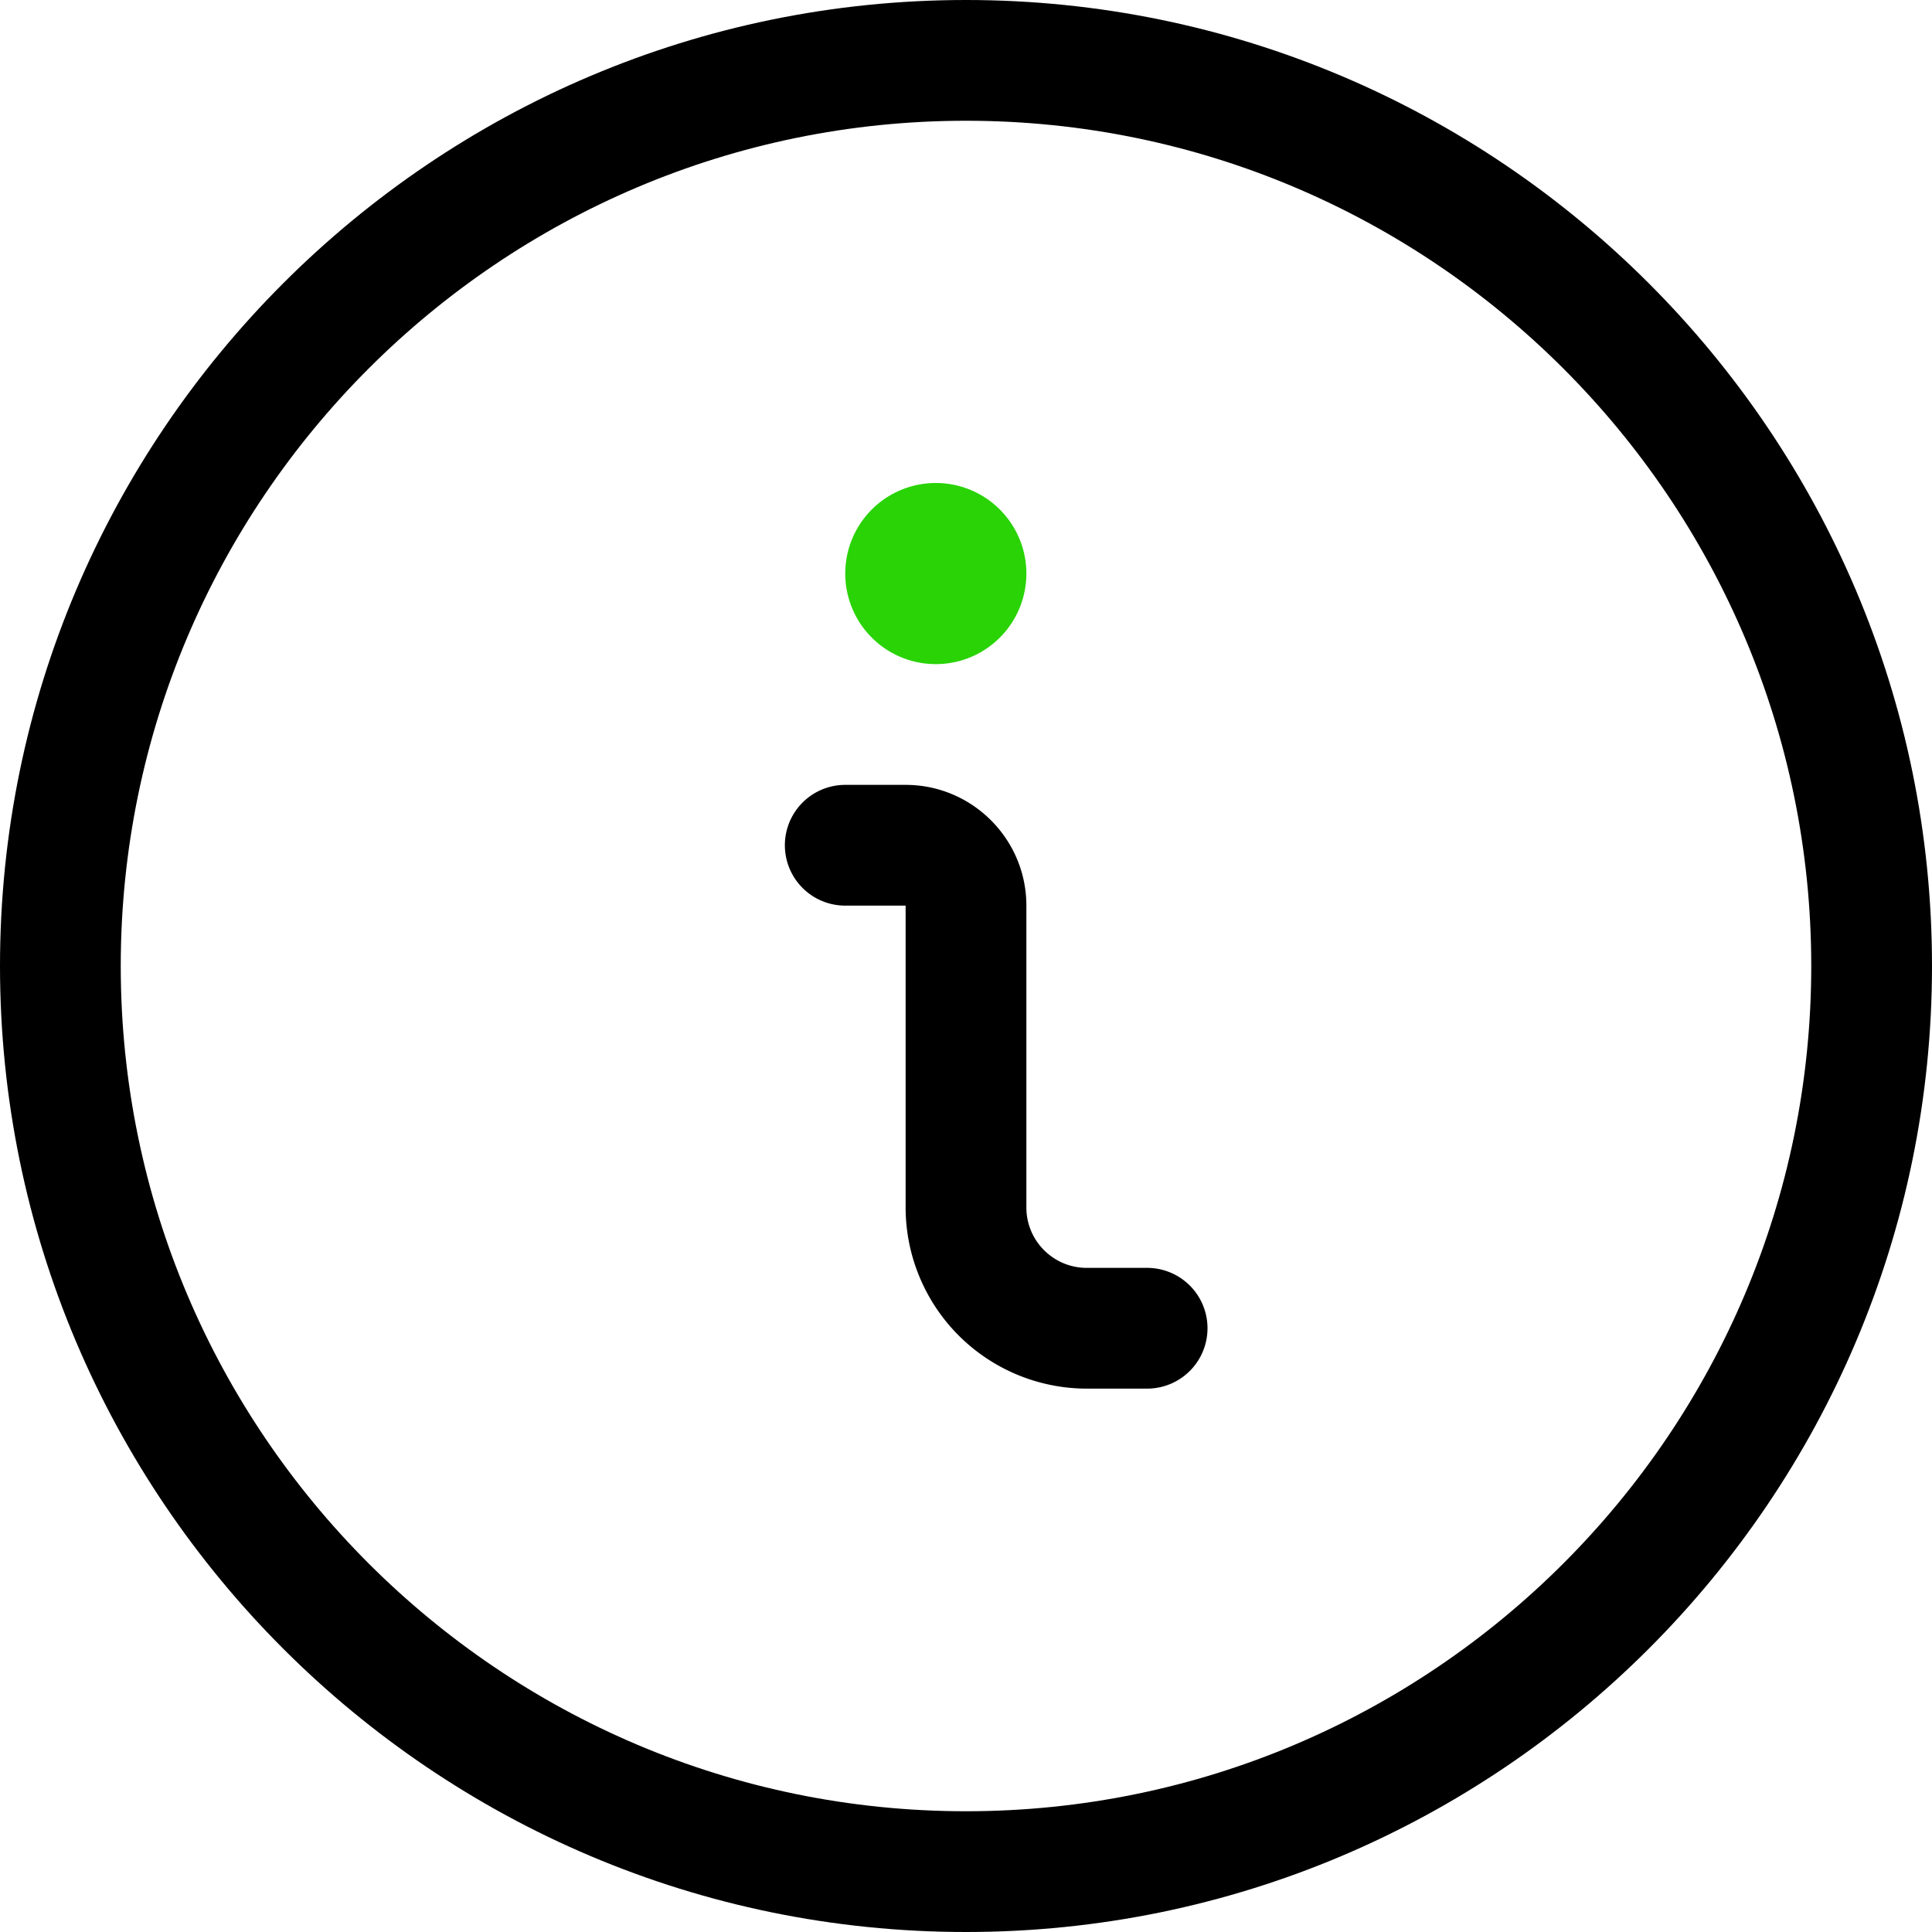 <svg width="24" height="24" fill="none" xmlns="http://www.w3.org/2000/svg"><path d="M13.5 17.25A2.252 2.252 0 0111.25 15v-3.75h-.75a.75.75 0 010-1.5h.75c.827 0 1.5.673 1.5 1.5V15c0 .414.336.75.75.75h.75a.75.75 0 010 1.5h-.75z" fill="#000"/><path d="M11.625 8.25a1.125 1.125 0 100-2.25 1.125 1.125 0 000 2.25z" fill="#29D305"/><path d="M12 24C5.383 24 0 18.617 0 12S5.383 0 12 0s12 5.383 12 12-5.383 12-12 12zm0-22.5C6.21 1.5 1.5 6.21 1.5 12S6.21 22.5 12 22.5 22.5 17.79 22.5 12 17.79 1.5 12 1.5z" fill="#000"/></svg>